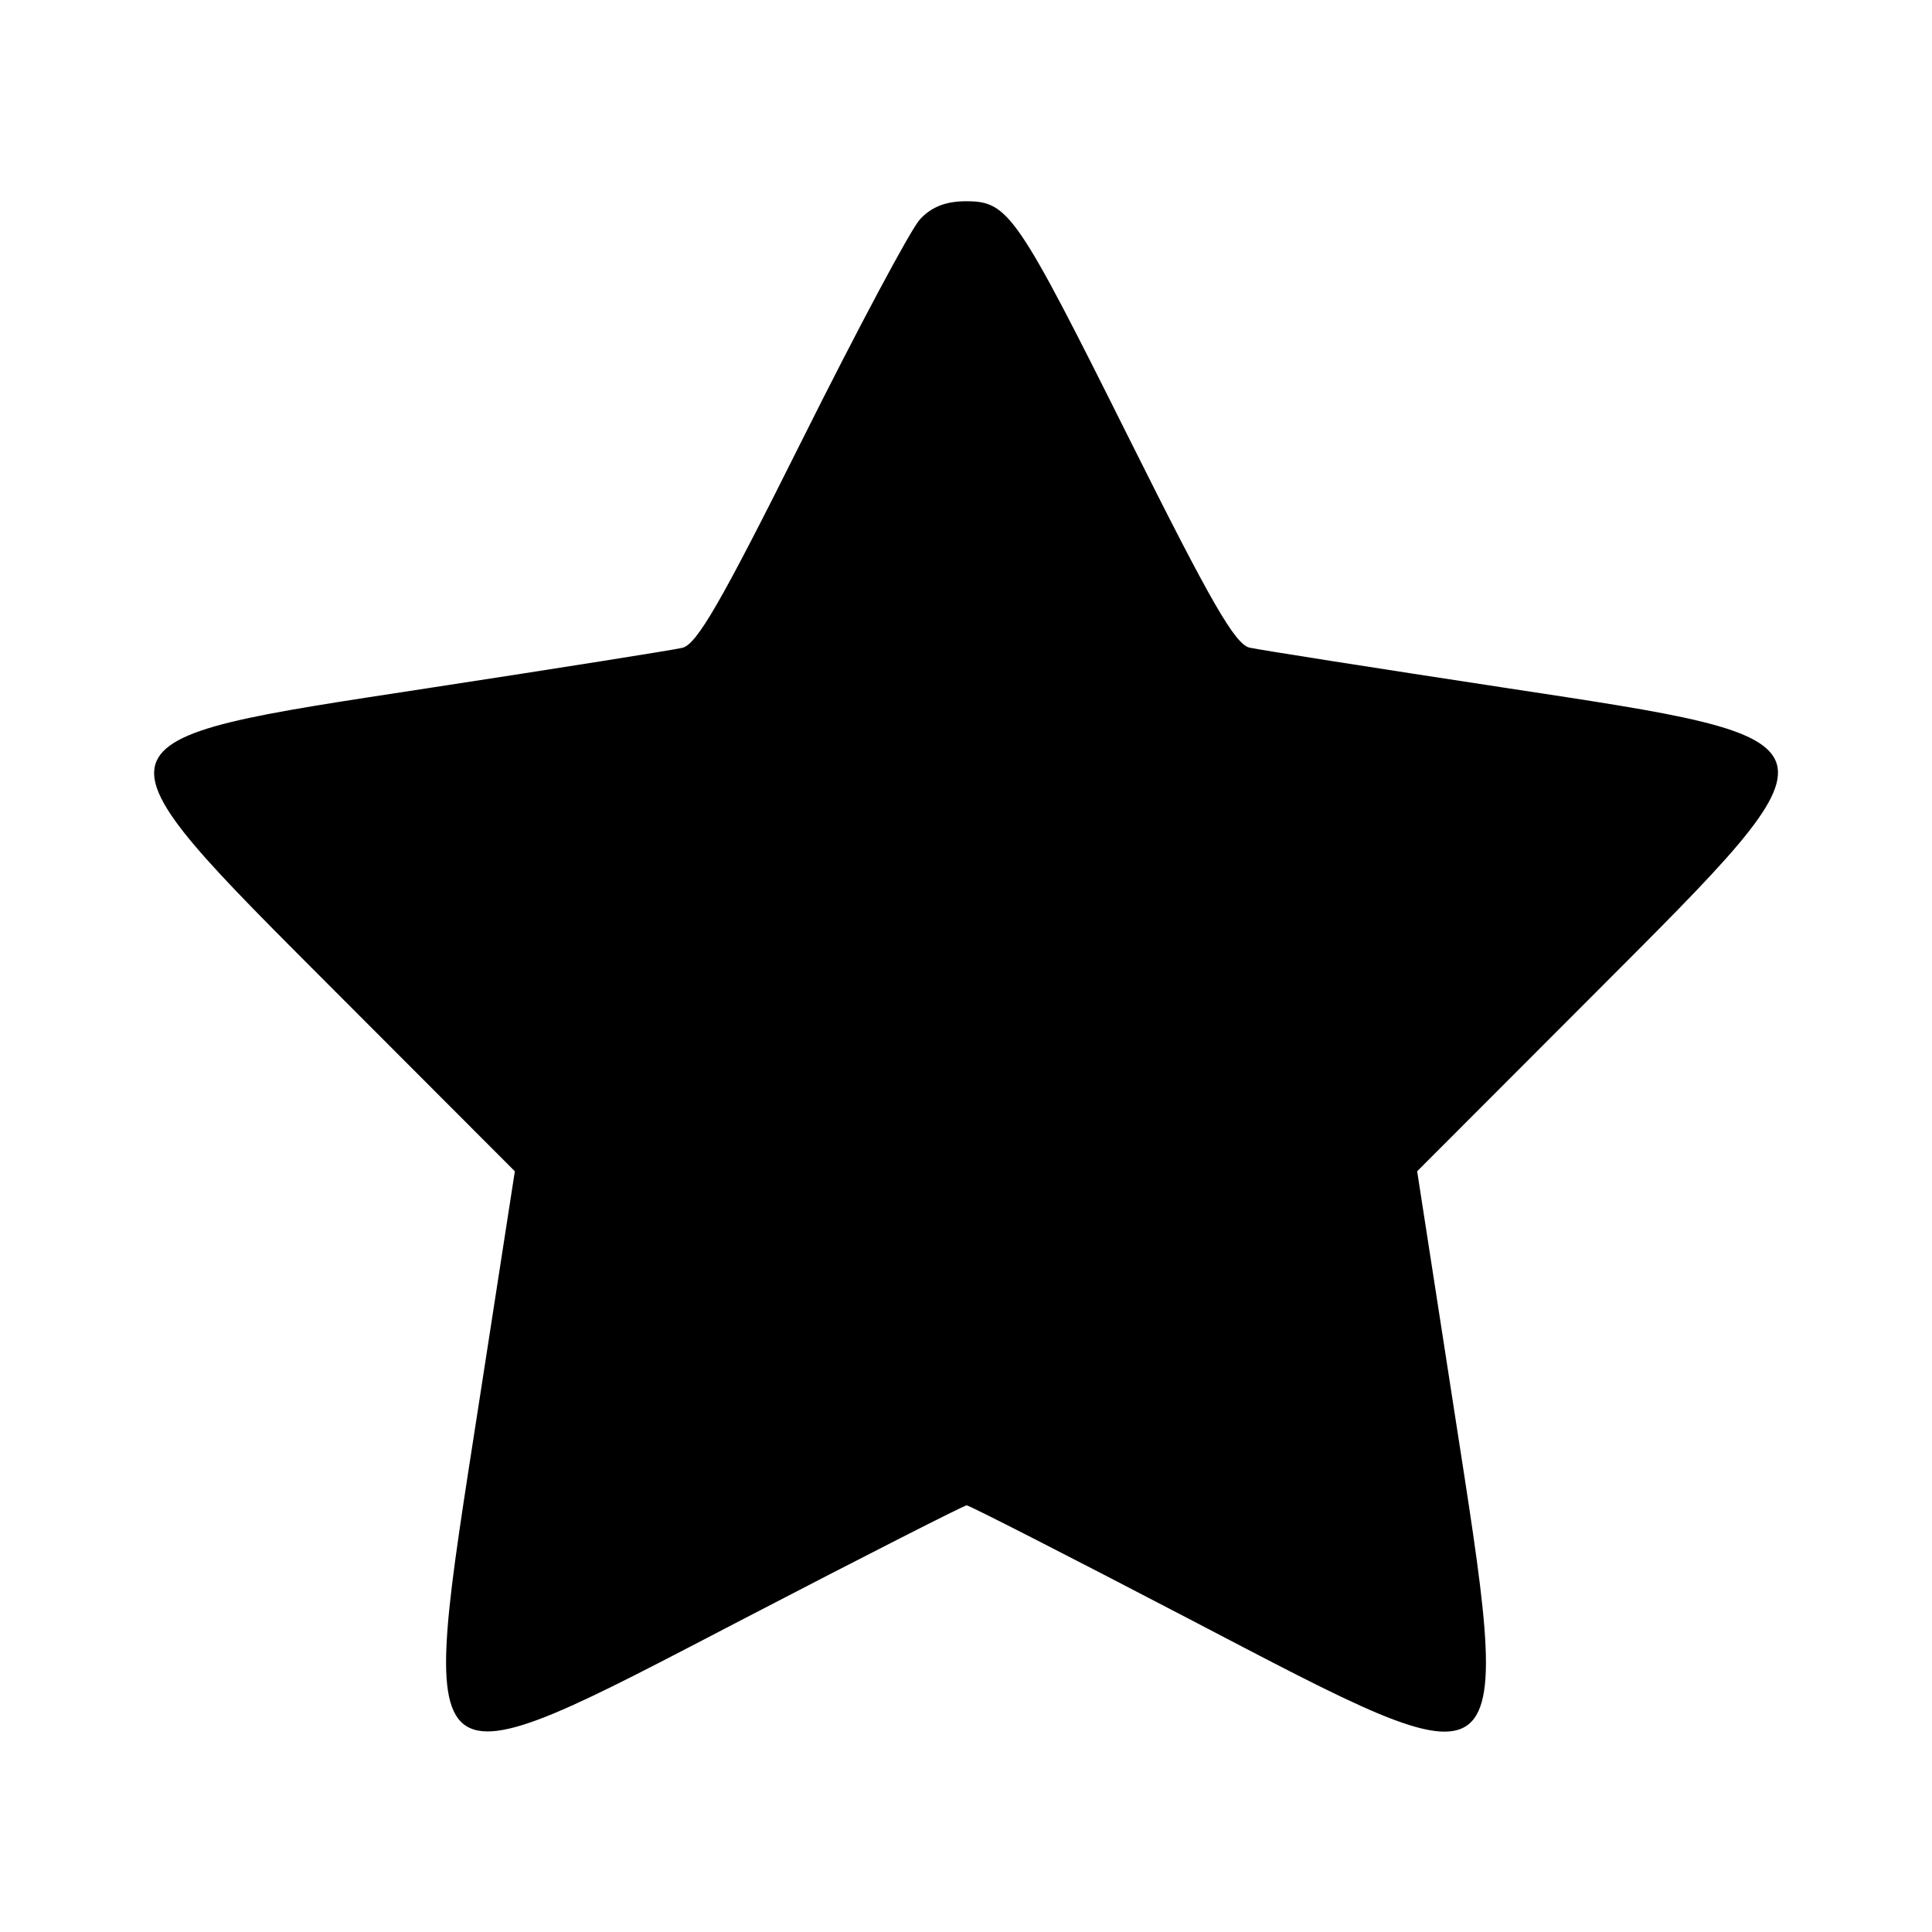 <svg xmlns="http://www.w3.org/2000/svg" xmlns:xlink="http://www.w3.org/1999/xlink" id="svg" width="400" height="400" viewBox="0 0 400 400"><g id="svgg"><path id="path0" fill="#000" fill-rule="evenodd" stroke="none" d="M190.460 45.417 C 188.560 47.479,177.559 68.089,166.014 91.216 C 149.298 124.698,144.256 133.440,141.261 134.129 C 139.192 134.604,115.432 138.371,88.460 142.500 C 16.306 153.546,16.635 152.419,69.964 205.820 L 106.594 242.500 99.130 290.679 C 86.489 372.279,84.950 371.043,154.283 335.001 C 178.969 322.168,199.604 311.668,200.139 311.667 C 200.674 311.667,221.236 322.167,245.833 335.000 C 315.041 371.109,313.519 372.334,300.870 290.679 L 293.406 242.500 330.036 205.820 C 383.423 152.360,383.723 153.384,311.441 142.377 C 284.524 138.278,260.808 134.551,258.739 134.094 C 255.733 133.431,250.765 124.826,233.986 91.216 C 210.463 44.096,208.797 41.667,200.000 41.667 C 195.824 41.667,192.831 42.843,190.460 45.417"/></g></svg>